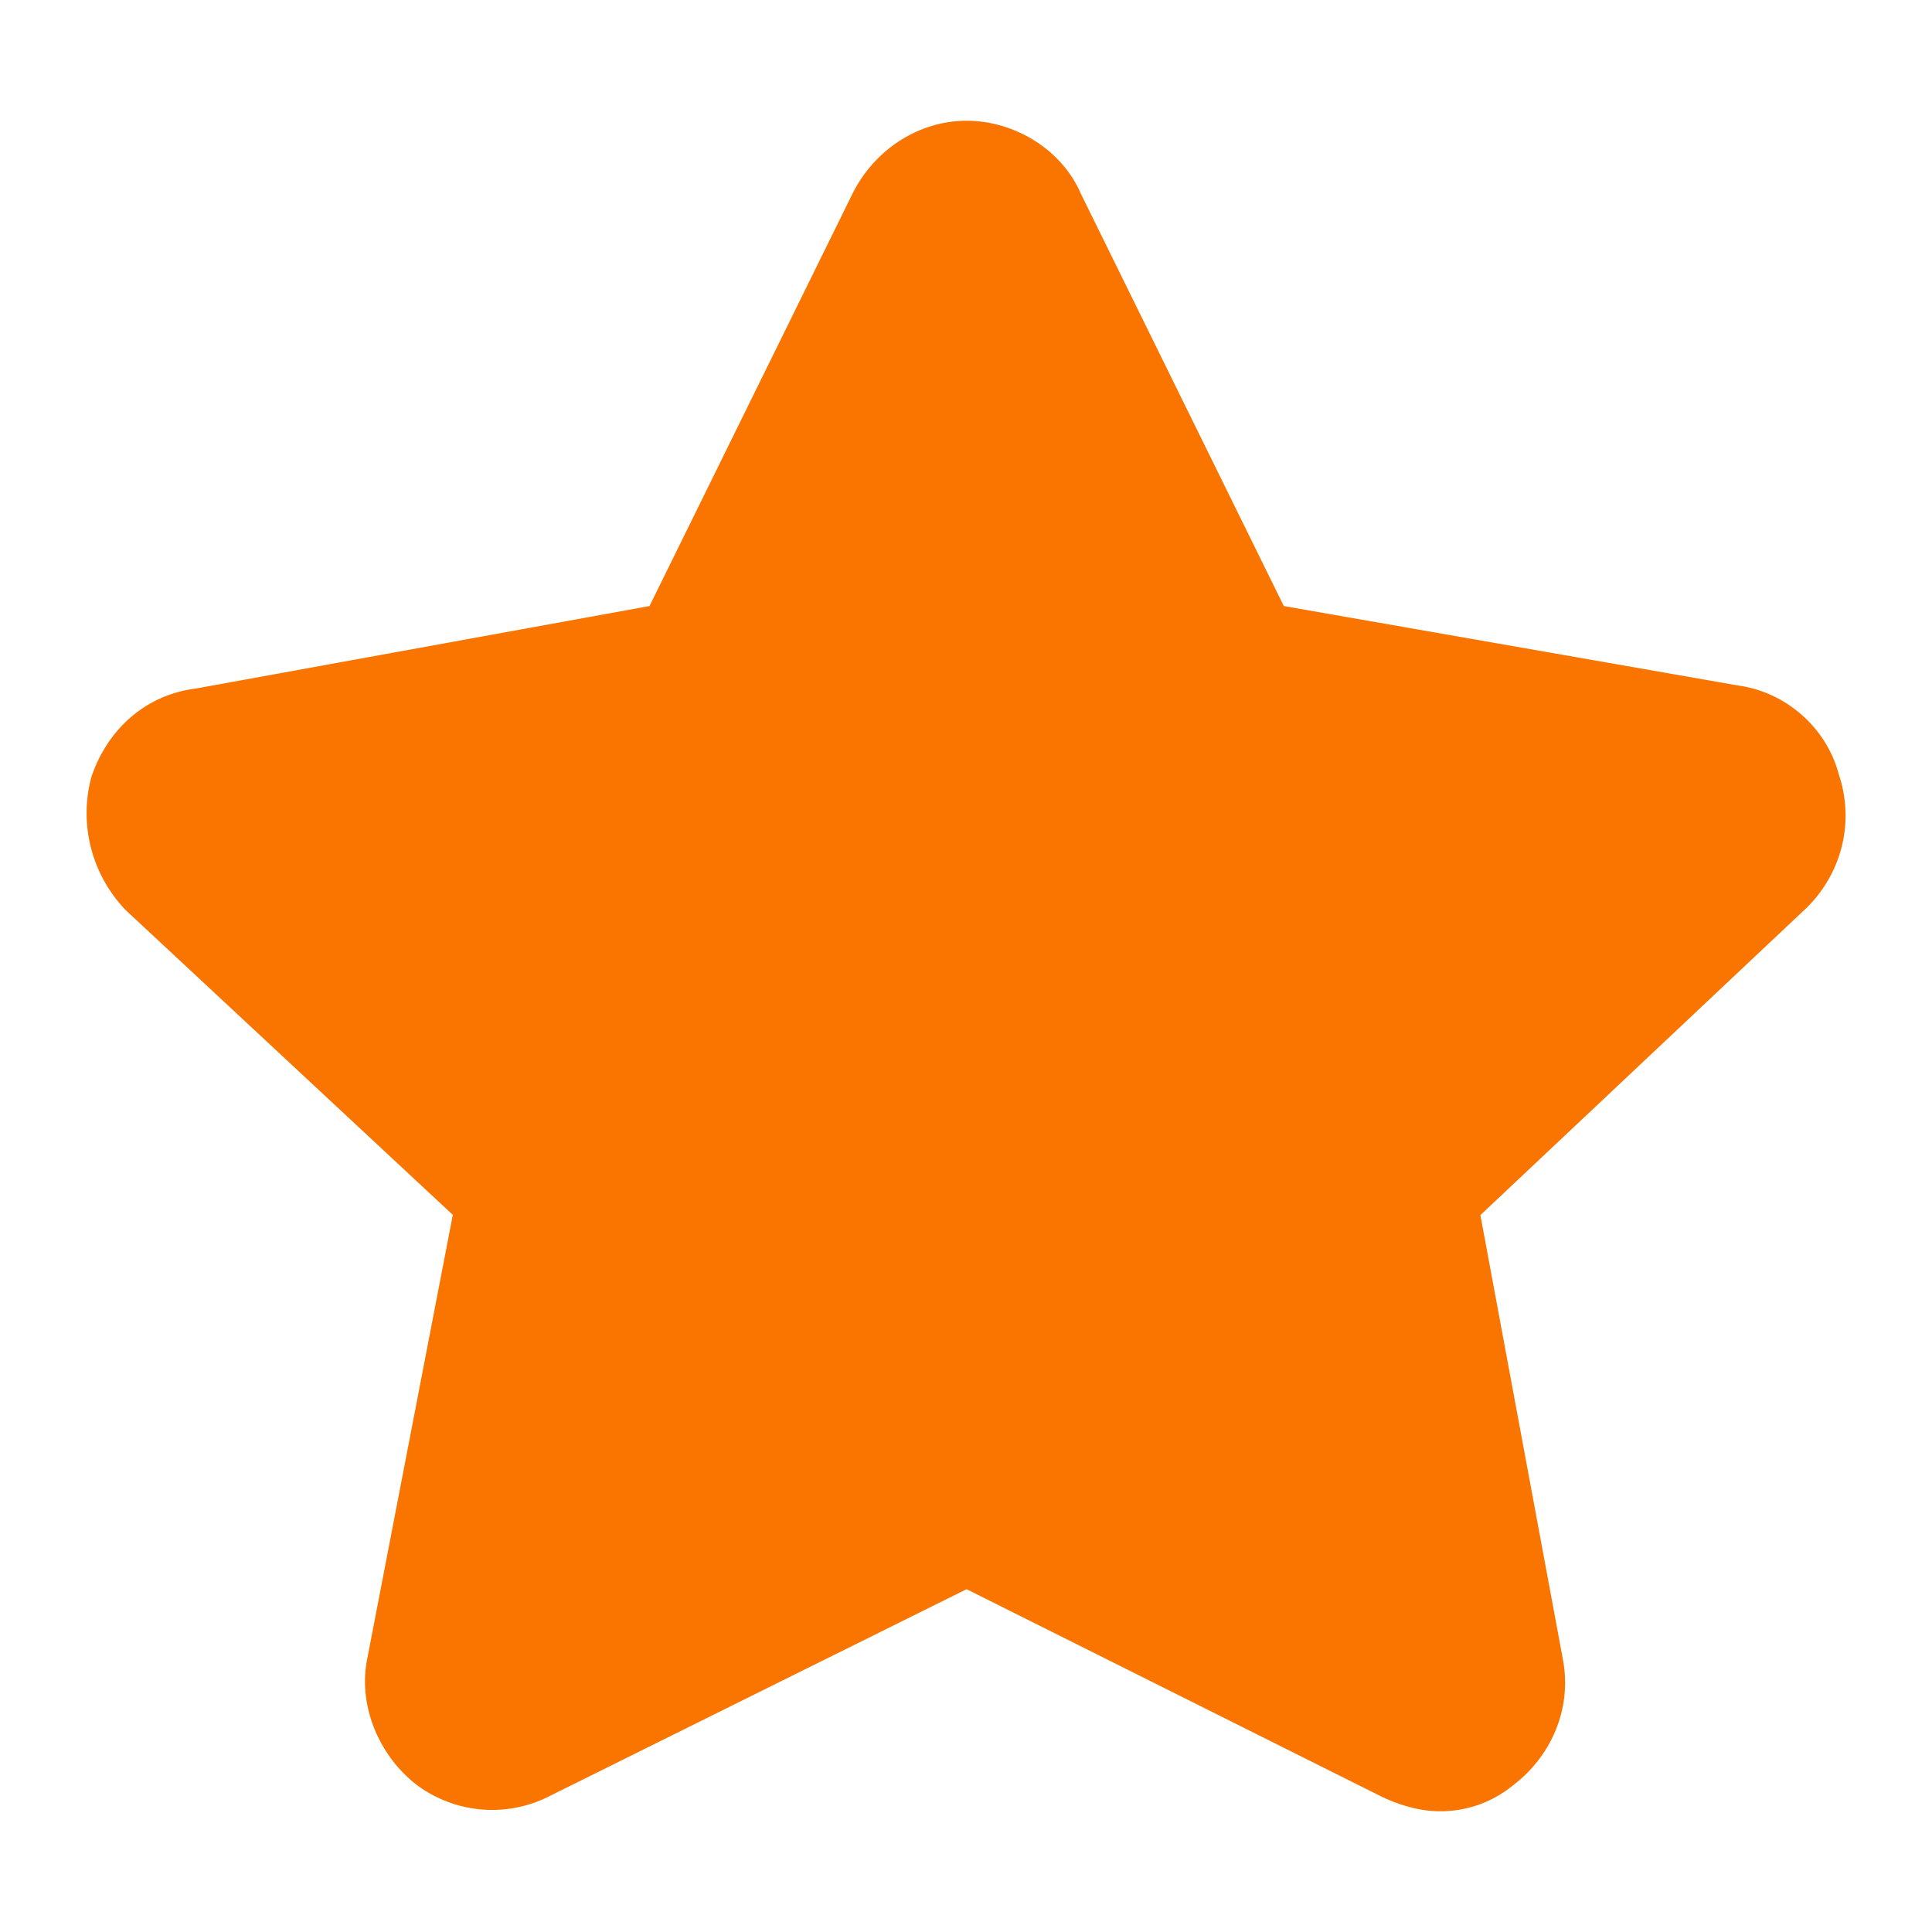 <?xml version="1.0" standalone="no"?><!DOCTYPE svg PUBLIC "-//W3C//DTD SVG 1.1//EN" "http://www.w3.org/Graphics/SVG/1.1/DTD/svg11.dtd"><svg t="1694678406033" class="icon" viewBox="0 0 1024 1024" version="1.1" xmlns="http://www.w3.org/2000/svg" p-id="7447" xmlns:xlink="http://www.w3.org/1999/xlink" width="48" height="48"><path d="M0 0h1024v1024H0z" fill="#FFFFFF" p-id="7448"></path><path d="M762.816 960c-10.112 0-21.888-3.328-31.936-8.448l-218.56-109.248-220.224 109.248a66.88 66.88 0 0 1-70.592-5.056c-20.16-15.104-31.936-41.984-26.88-67.2l45.376-235.392-173.12-161.28a74.048 74.048 0 0 1-18.496-70.656c8.448-25.216 28.608-43.712 55.488-47.04l240.384-43.712L451.84 102.656c11.712-23.488 35.264-38.656 60.48-38.656s50.432 15.104 60.544 38.656l107.584 218.56 240.384 42.048c25.216 3.328 47.04 21.888 53.76 47.104 8.448 25.216 1.664 52.16-16.832 70.592l-173.12 163.072 43.712 235.392c5.056 26.88-6.72 52.096-26.88 67.2a60.416 60.416 0 0 1-38.656 13.376z" fill="#f97500" p-id="7449" data-spm-anchor-id="a313x.search_index.0.i6.271e3a81cB1kfR" class="selected"></path></svg>